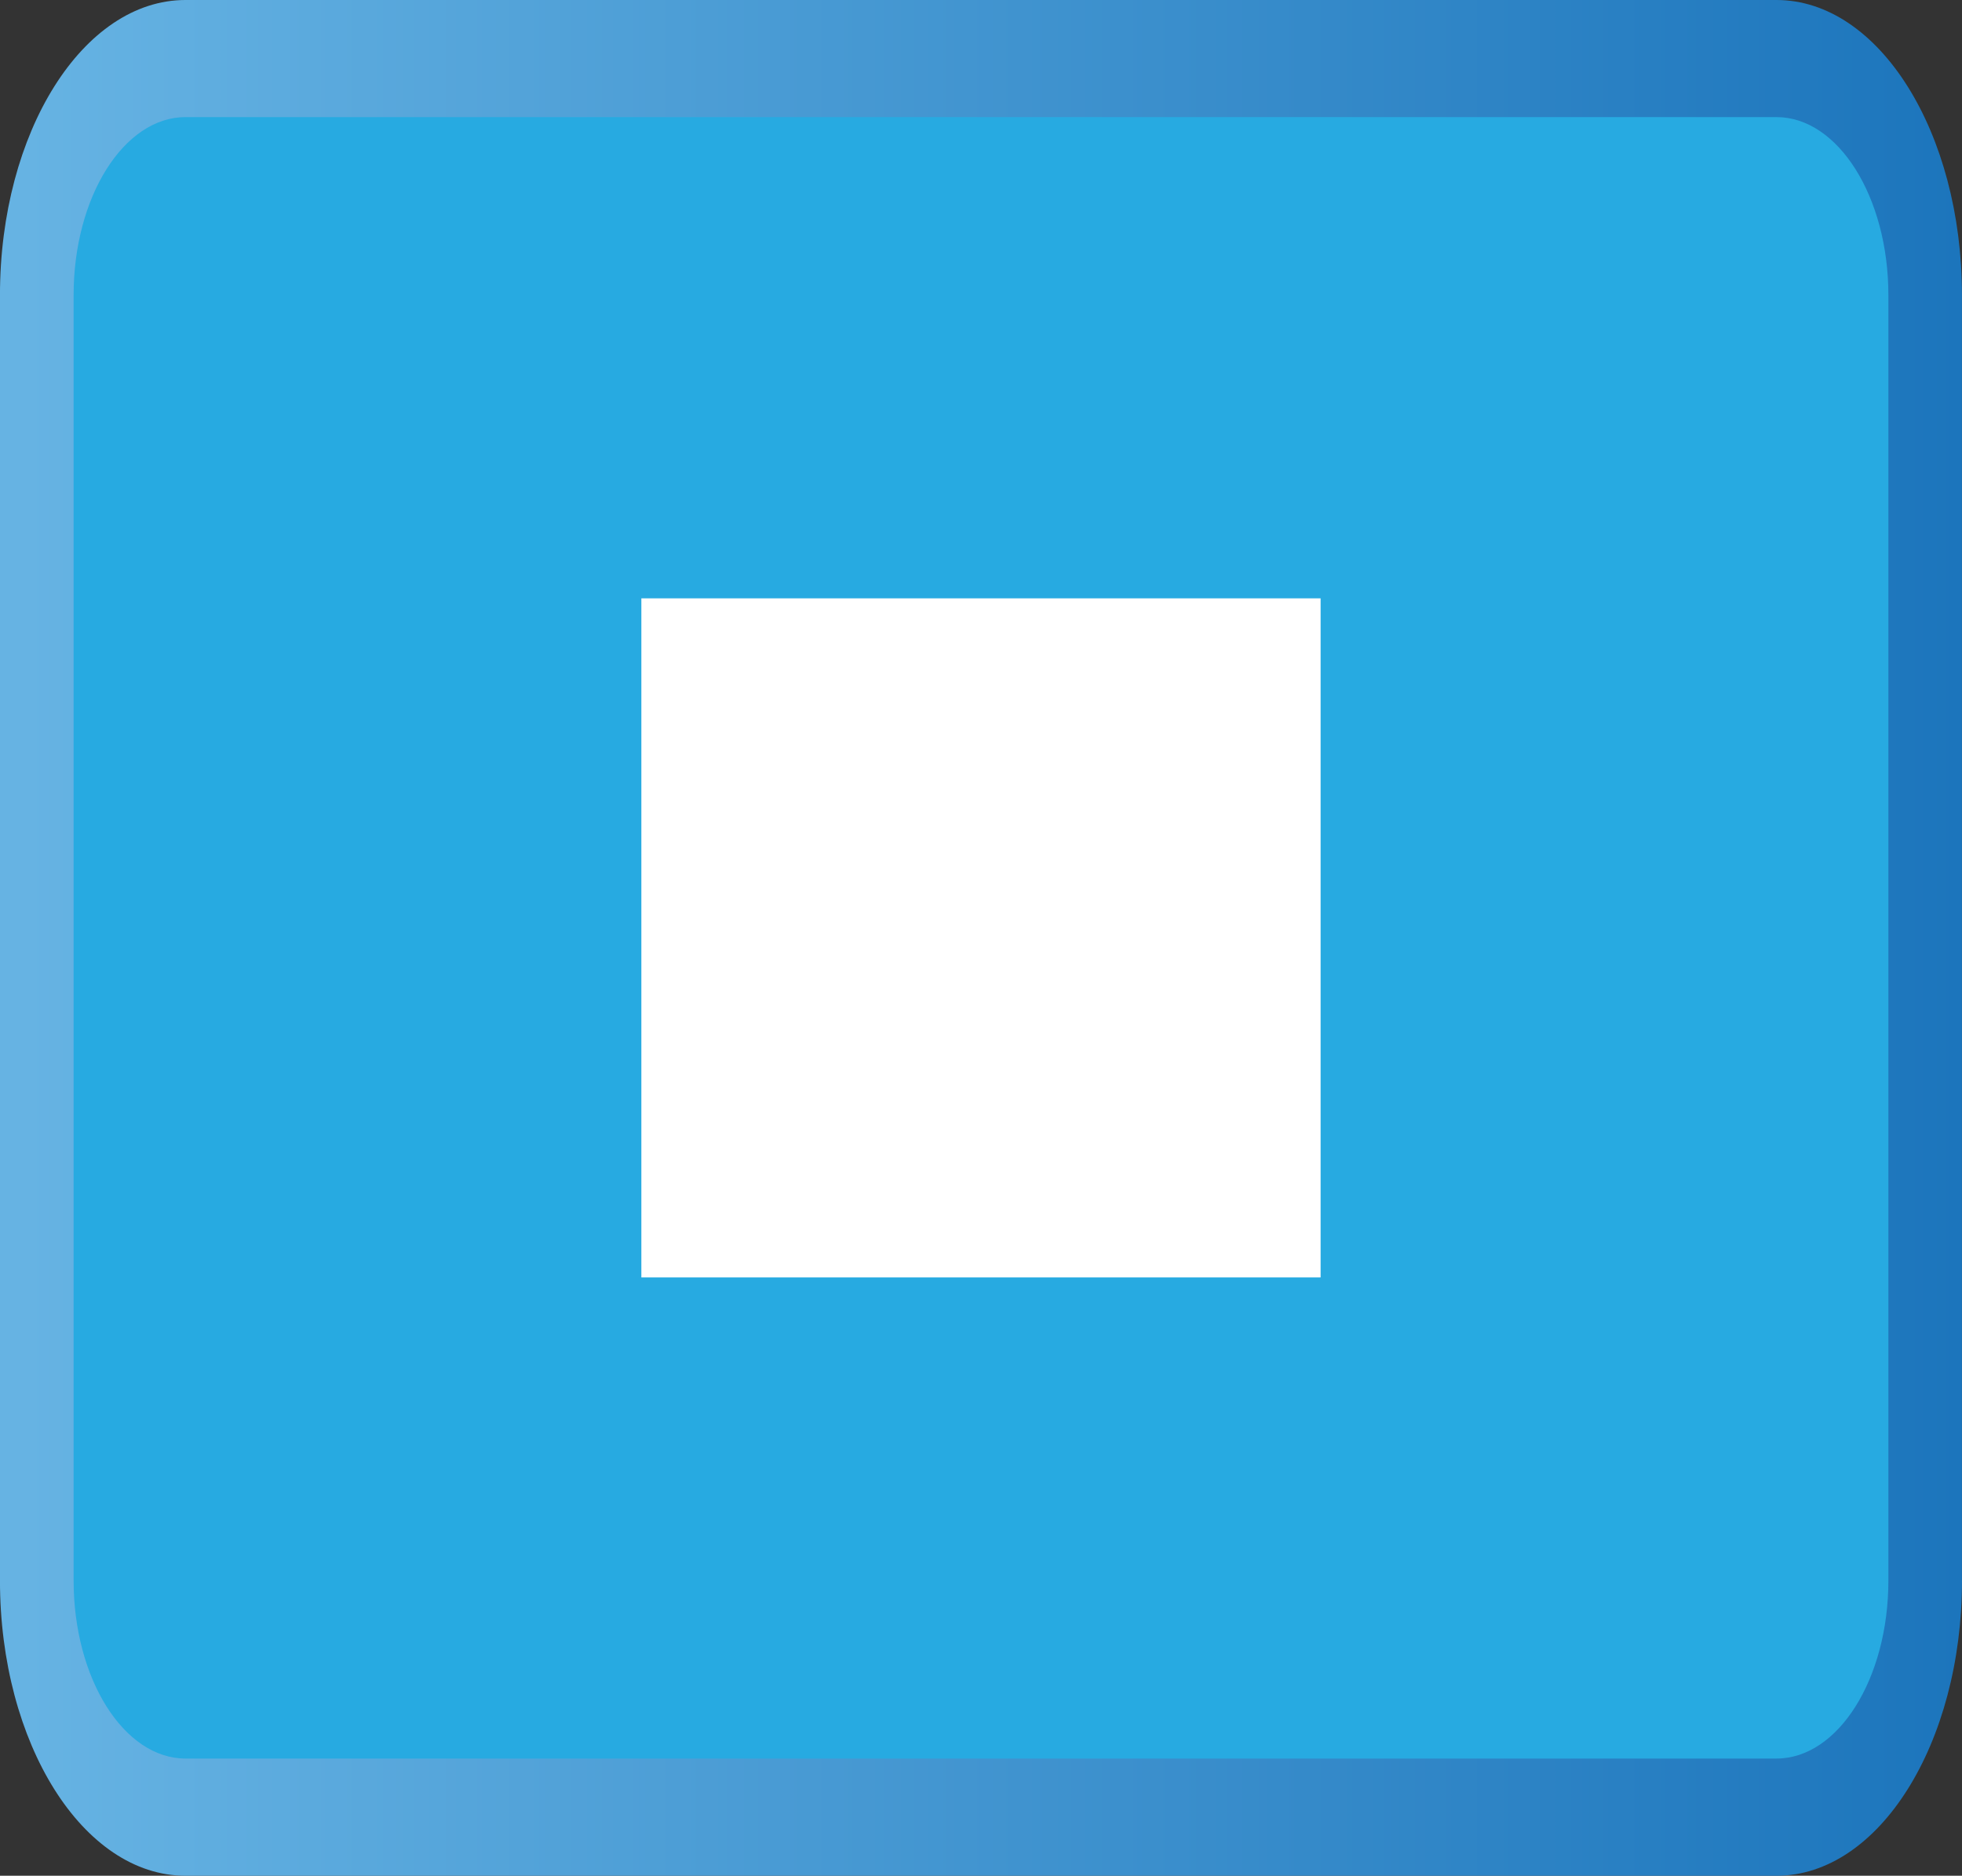 <svg version="1.1" xmlns="http://www.w3.org/2000/svg" xmlns:xlink="http://www.w3.org/1999/xlink" width="57.172" height="54.672" viewBox="0,0,57.172,54.672"><rect x="0" y="0" width="57.172" height="54.672" fill="#333333" stroke="none"/><defs><linearGradient x1="211.414" y1="180" x2="268.586" y2="180" gradientUnits="userSpaceOnUse" id="color-1"><stop offset="0.012" stop-color="#66b3e3"/><stop offset="1" stop-color="#1c75bc"/></linearGradient></defs><g transform="translate(-211.414,-152.664)"><g data-paper-data="{&quot;isPaintingLayer&quot;:true}" fill-rule="nonzero" stroke="none" stroke-linecap="butt" stroke-linejoin="miter" stroke-miterlimit="10" stroke-dasharray="" stroke-dashoffset="0" style="mix-blend-mode: normal"><g stroke-width="1"><path d="M268.586,198.731c0,4.752 -2.421,8.605 -5.406,8.605h-46.361c-2.985,0 -5.406,-3.854 -5.406,-8.605v-37.463c0,-4.752 2.42,-8.604 5.406,-8.604h46.36c2.987,0 5.406,3.852 5.406,8.604v37.463z" fill="url(#color-1)"/><path d="M266.441,161.268v37.462c0,2.862 -1.462,5.19 -3.261,5.19h-46.36c-1.797,0 -3.261,-2.328 -3.261,-5.19v-37.463c0,-2.862 1.463,-5.19 3.261,-5.19h46.36c1.799,0 3.261,2.329 3.261,5.191z" fill="#27aae1"/></g><path d="M230.103,189.897v-19.793h19.793v19.793z" fill="#ffffff" stroke-width="0"/></g></g></svg>